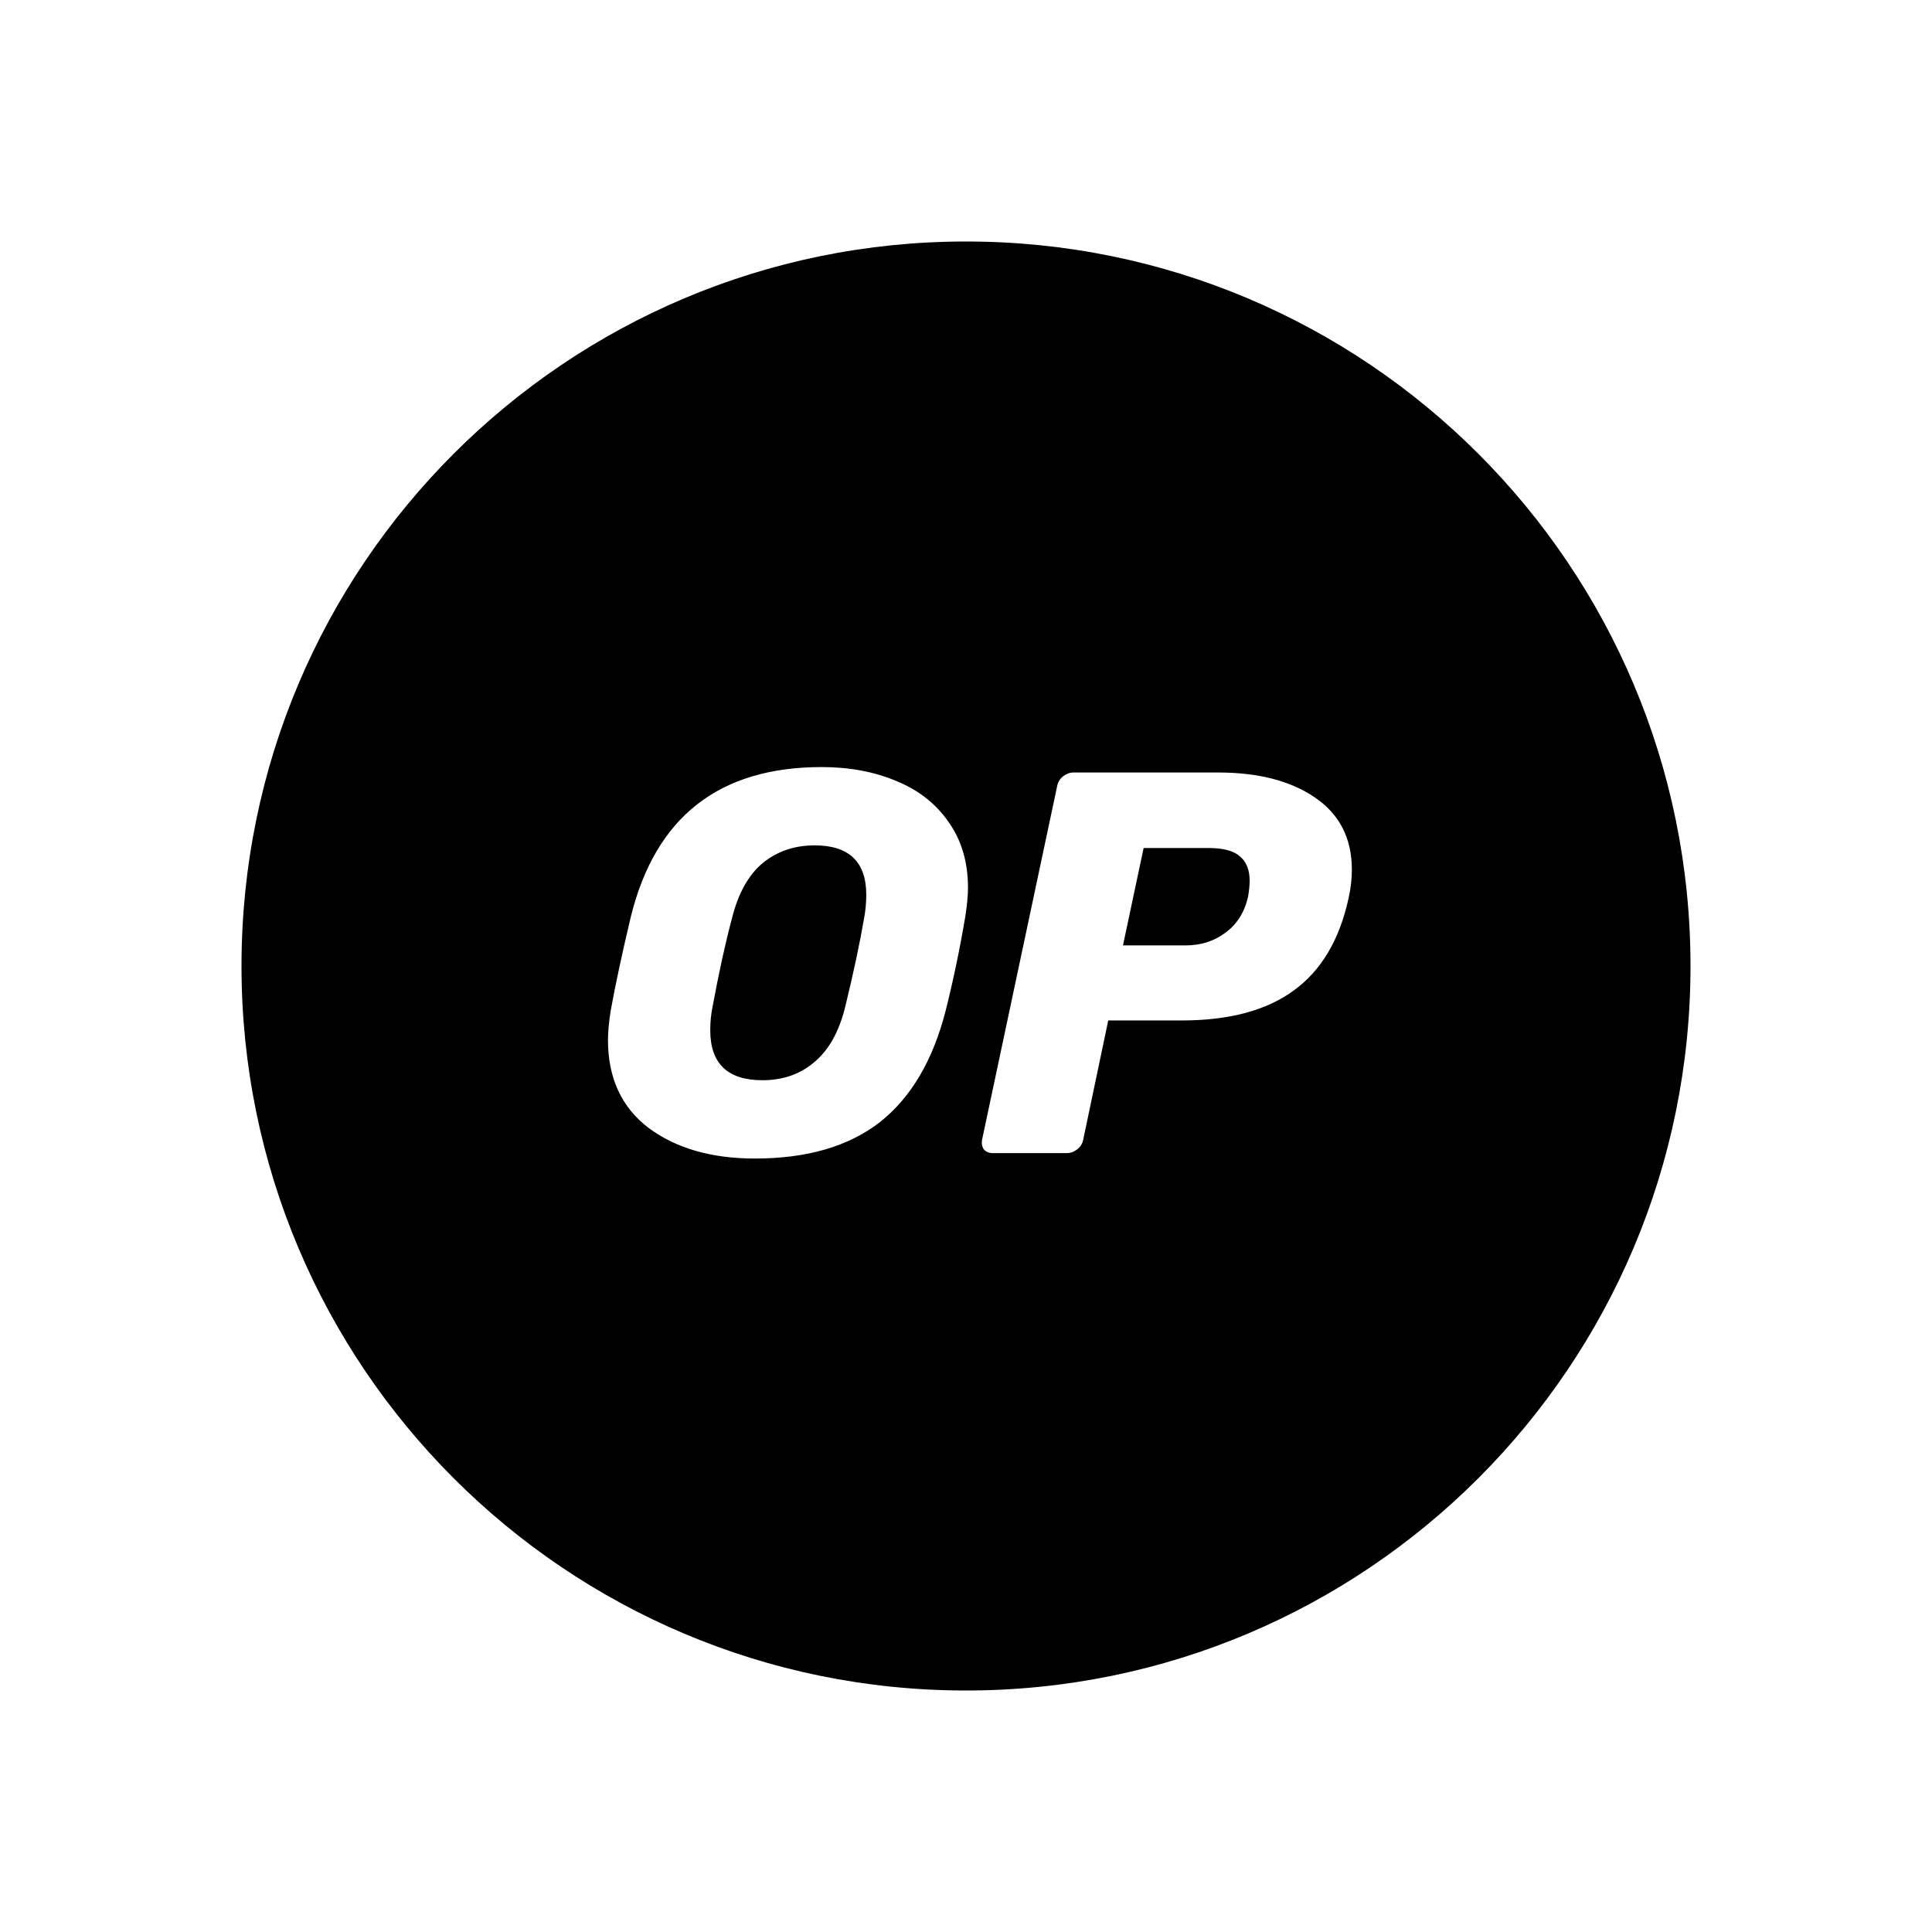 <svg viewBox="0 0 32 32" fill="none" xmlns="http://www.w3.org/2000/svg">
    <title>Optimism</title>
    <path fill-rule="evenodd" clip-rule="evenodd"
          d="M16 28C22.627 28 28 22.627 28 16C28 9.373 22.627 4 16 4C9.373 4 4 9.373 4 16C4 22.627 9.373 28 16 28ZM12.502 19.189C11.788 19.189 11.202 19.021 10.746 18.685C10.296 18.343 10.07 17.857 10.07 17.226C10.07 17.094 10.085 16.932 10.115 16.74C10.193 16.307 10.305 15.788 10.449 15.182C10.857 13.53 11.911 12.705 13.61 12.705C14.072 12.705 14.487 12.783 14.853 12.939C15.219 13.089 15.507 13.317 15.717 13.623C15.928 13.924 16.033 14.284 16.033 14.704C16.033 14.83 16.018 14.989 15.988 15.182C15.898 15.716 15.79 16.235 15.663 16.74C15.453 17.562 15.09 18.178 14.574 18.586C14.057 18.988 13.367 19.189 12.502 19.189ZM12.628 17.892C12.964 17.892 13.25 17.794 13.484 17.595C13.724 17.397 13.895 17.094 13.997 16.686C14.135 16.121 14.24 15.629 14.312 15.209C14.336 15.082 14.348 14.953 14.348 14.821C14.348 14.275 14.063 14.002 13.493 14.002C13.157 14.002 12.868 14.101 12.628 14.299C12.394 14.497 12.226 14.8 12.124 15.209C12.016 15.611 11.908 16.103 11.8 16.686C11.776 16.806 11.764 16.932 11.764 17.064C11.764 17.616 12.052 17.892 12.628 17.892ZM16.294 19.036C16.33 19.078 16.381 19.099 16.447 19.099H17.672C17.732 19.099 17.789 19.078 17.843 19.036C17.897 18.994 17.93 18.94 17.942 18.874L18.356 16.902H19.572C20.359 16.902 20.977 16.736 21.428 16.406C21.884 16.076 22.187 15.566 22.337 14.875C22.373 14.713 22.391 14.557 22.391 14.407C22.391 13.884 22.187 13.485 21.779 13.209C21.377 12.933 20.842 12.795 20.176 12.795H17.78C17.72 12.795 17.663 12.816 17.609 12.858C17.555 12.9 17.522 12.954 17.51 13.02L16.267 18.874C16.255 18.934 16.264 18.988 16.294 19.036ZM20.293 15.451C20.107 15.59 19.887 15.659 19.635 15.659H18.6L18.942 14.046H20.023C20.269 14.046 20.443 14.095 20.545 14.191C20.647 14.281 20.698 14.413 20.698 14.587C20.698 14.665 20.689 14.755 20.671 14.857C20.611 15.115 20.485 15.313 20.293 15.451Z"
          fill="currentColor"></path>
</svg>
